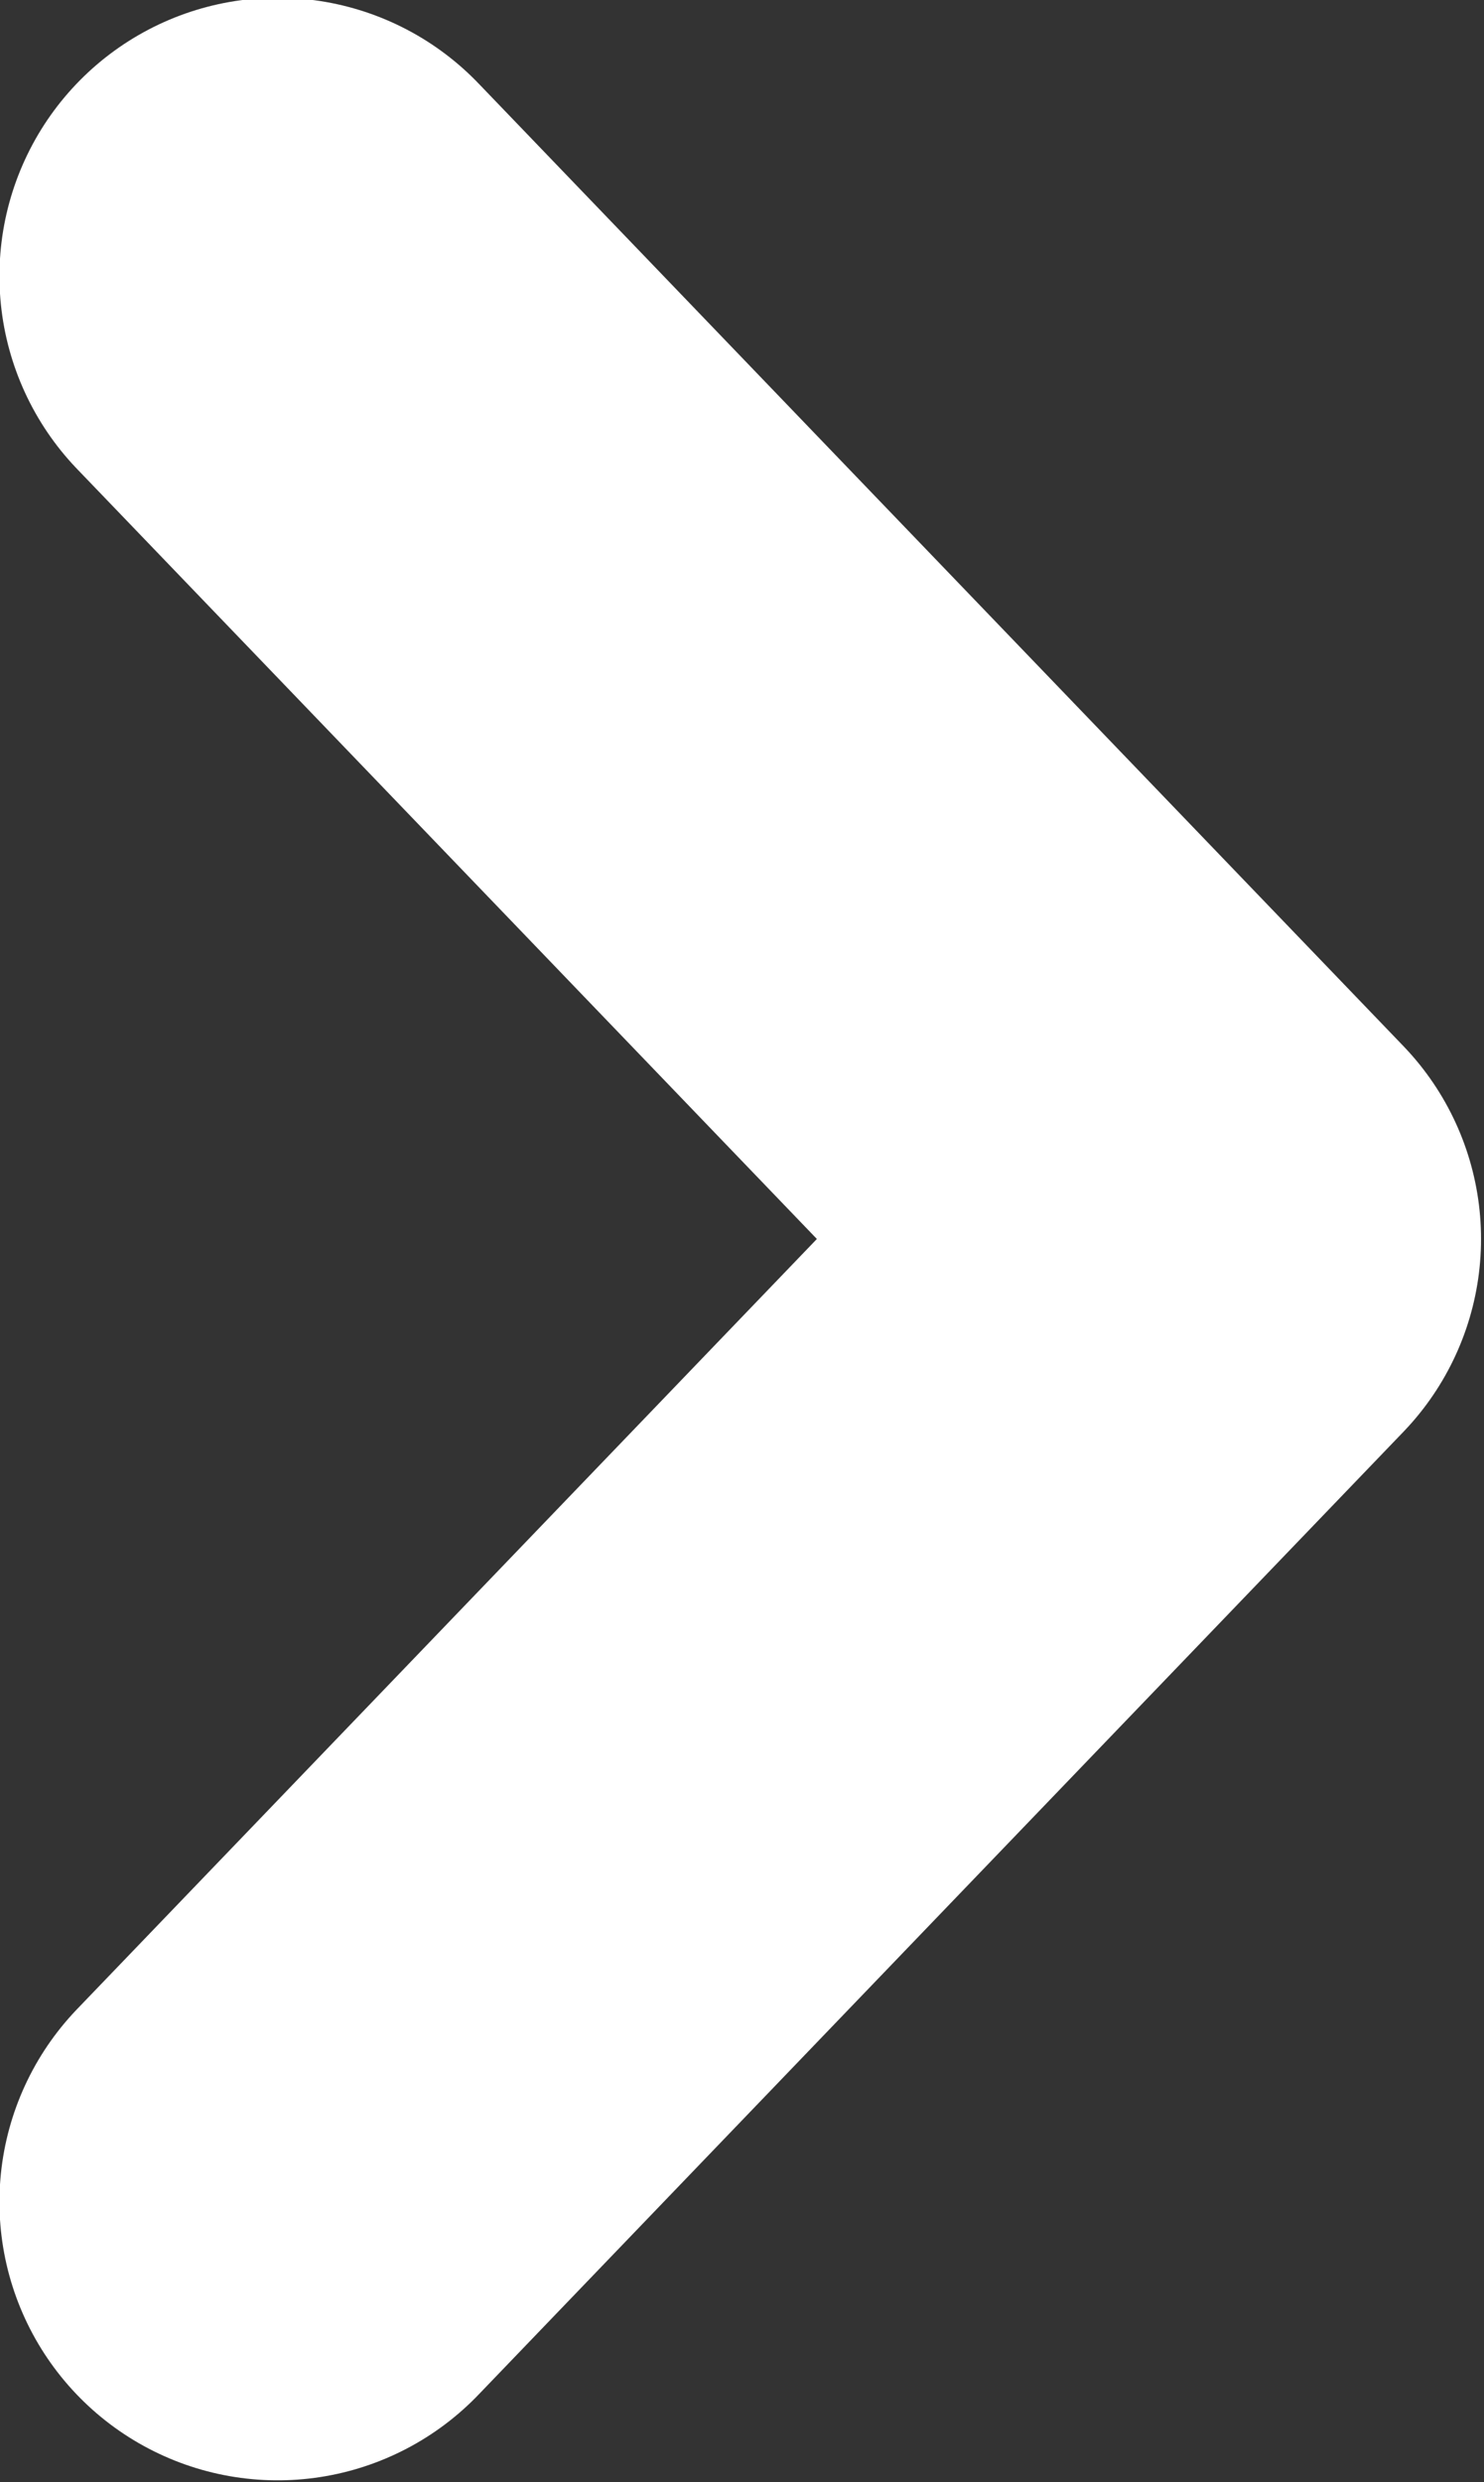 <svg xmlns="http://www.w3.org/2000/svg" width="8" height="13.376" viewBox="0 0 8 13.376">
  <rect x="0" y="0" width="8" height="13.376" fill="#333333" stroke="none"/>
<defs>
    <style>
      .cls-1 {
        fill: none;
        stroke: #fff;
        stroke-linecap: round;
        stroke-linejoin: round;
        stroke-width: 3px;
        fill-rule: evenodd;
      }
    </style>
  </defs>
  <path class="cls-1" d="M372.247,924.3l4.987,5.189-4.987,5.19" transform="translate(-370.75 -922.812)"/>
</svg>
